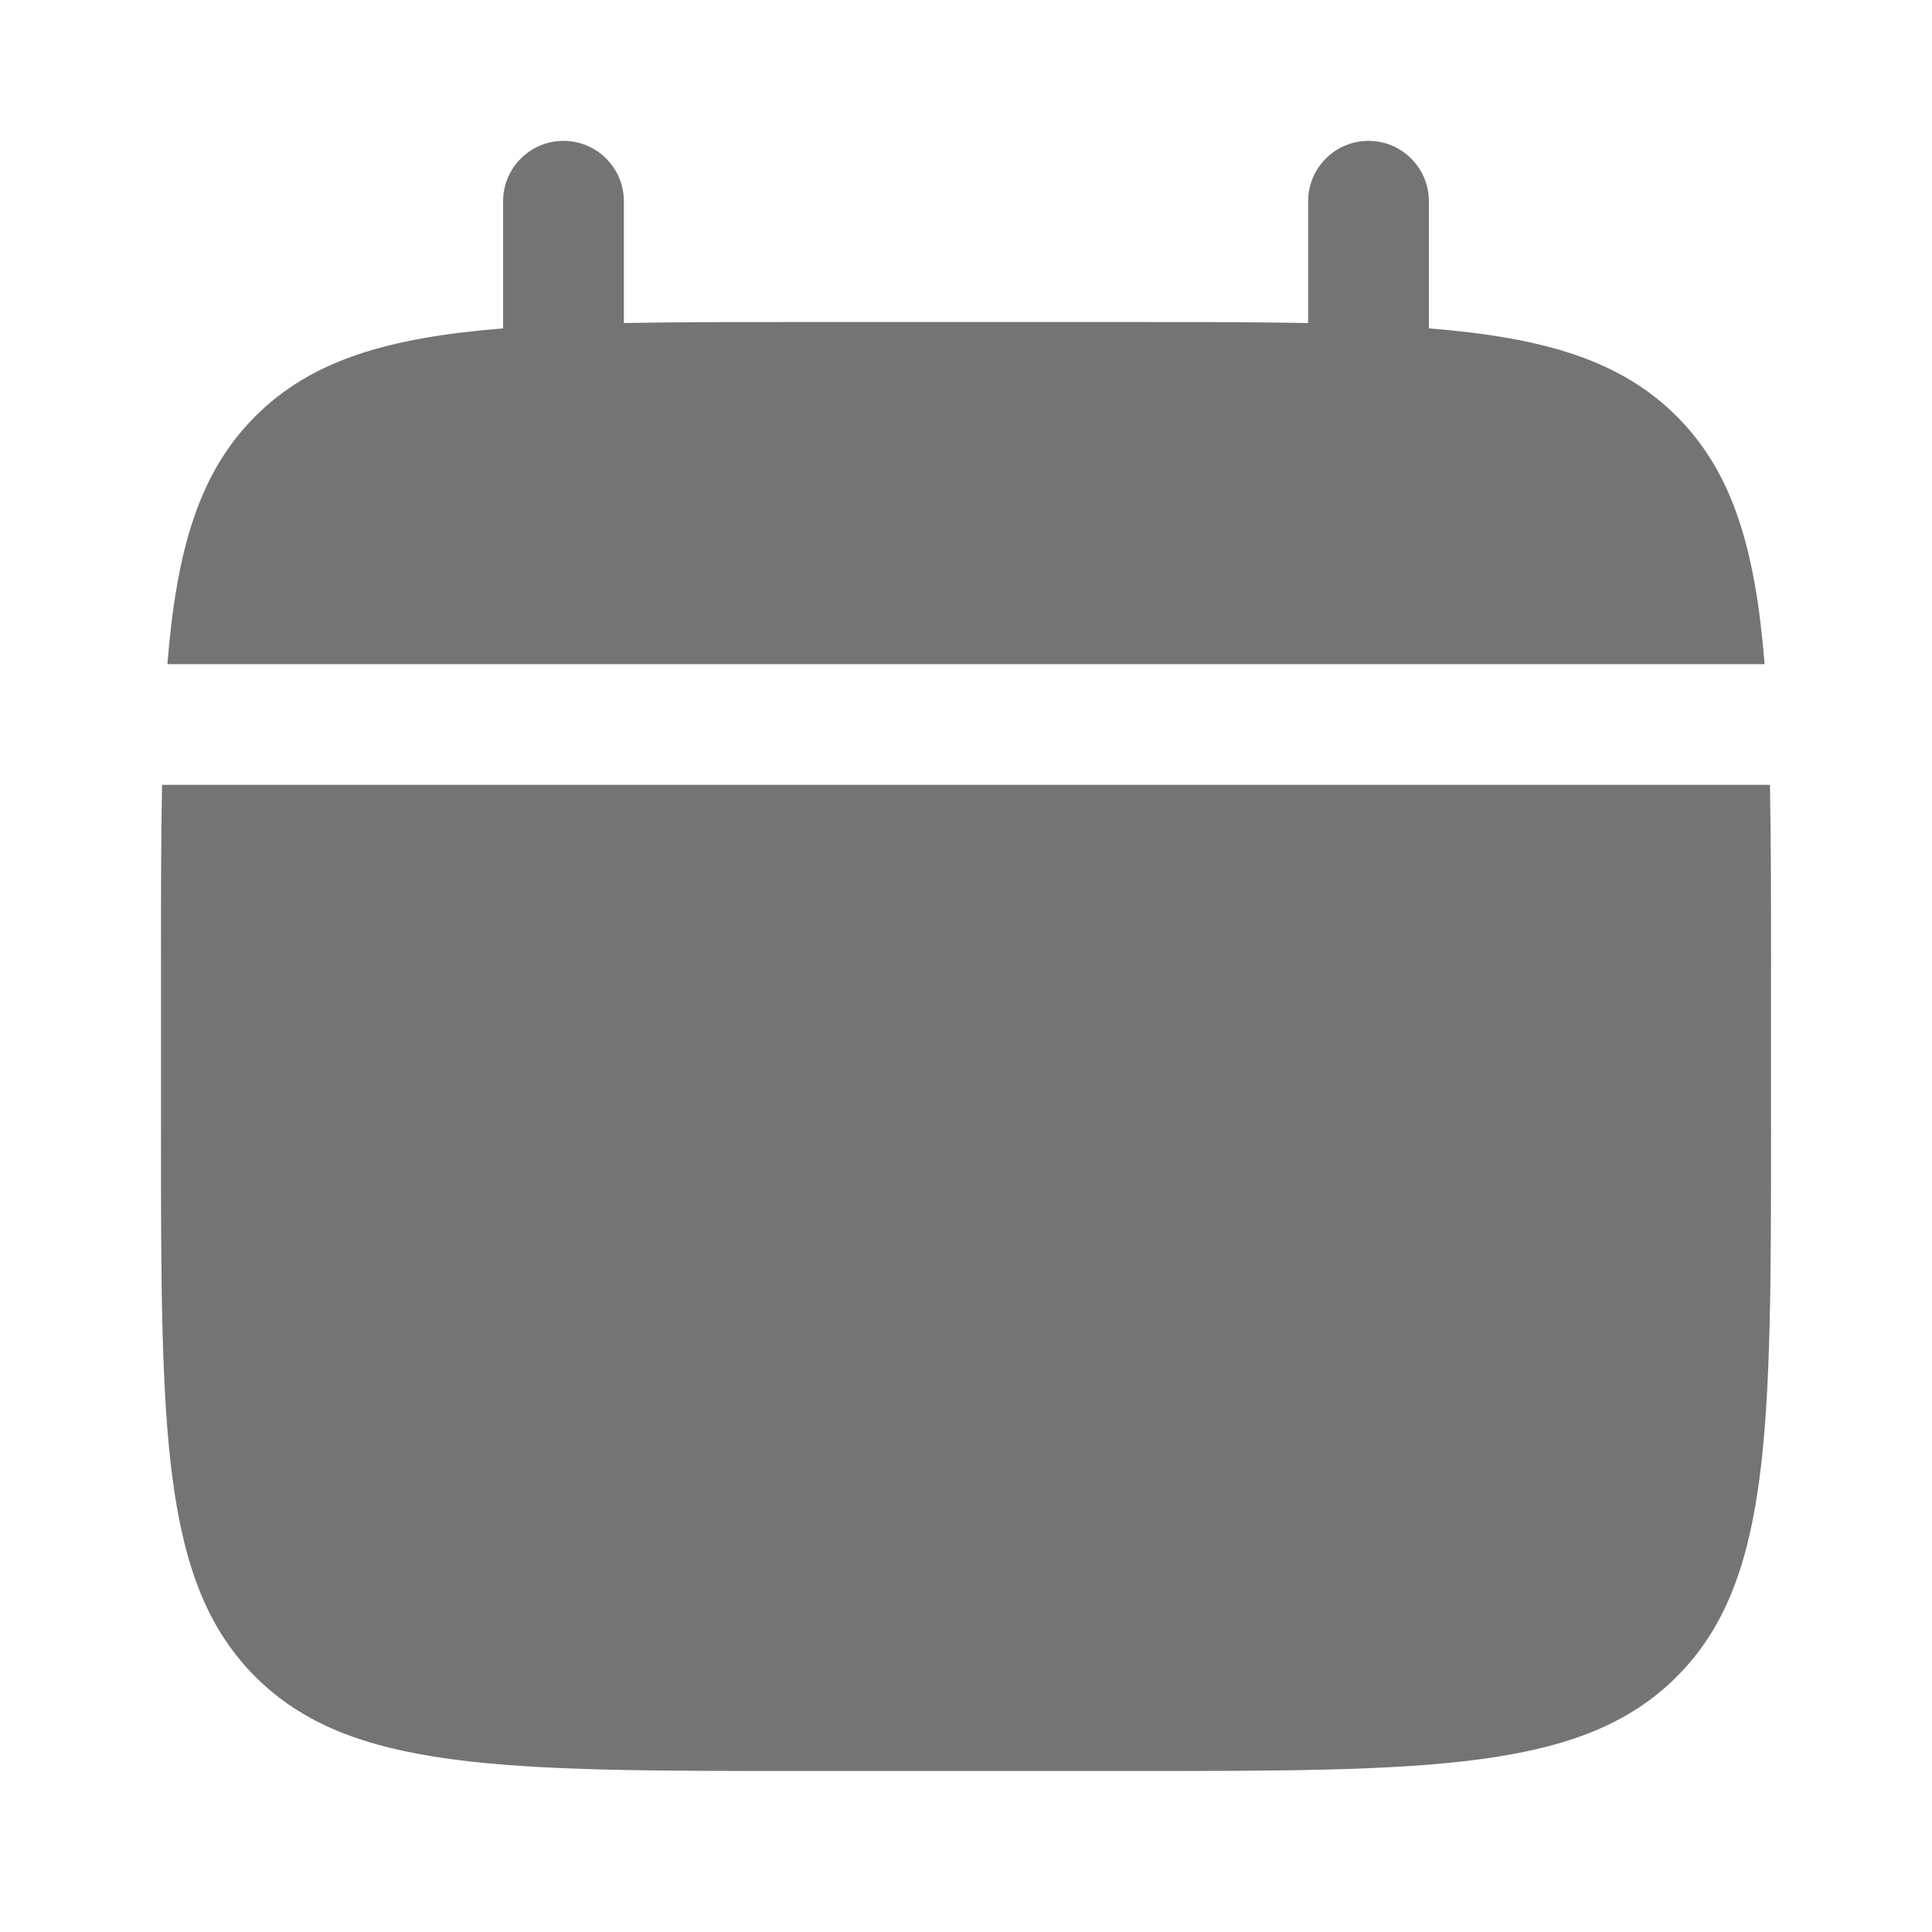 <svg width="34" height="34" viewBox="0 0 34 34" fill="none" xmlns="http://www.w3.org/2000/svg">
<path d="M31.167 19.833V17C31.167 15.811 31.167 14.755 31.148 13.812H2.852C2.833 14.755 2.833 15.811 2.833 17V19.833C2.833 25.176 2.833 27.847 4.493 29.507C6.153 31.167 8.824 31.167 14.167 31.167H19.833C25.176 31.167 27.847 31.167 29.507 29.507C31.167 27.847 31.167 25.176 31.167 19.833Z" fill="#747474"/>
<path d="M10.979 3.542C10.979 2.955 10.503 2.479 9.917 2.479C9.33 2.479 8.854 2.955 8.854 3.542V5.779C6.815 5.942 5.476 6.343 4.493 7.326C3.51 8.31 3.109 9.648 2.946 11.688H31.054C30.891 9.648 30.49 8.31 29.507 7.326C28.523 6.343 27.185 5.942 25.146 5.779V3.542C25.146 2.955 24.67 2.479 24.083 2.479C23.497 2.479 23.021 2.955 23.021 3.542V5.685C22.078 5.667 21.022 5.667 19.833 5.667H14.167C12.978 5.667 11.922 5.667 10.979 5.685V3.542Z" fill="#747474"/>
</svg>
